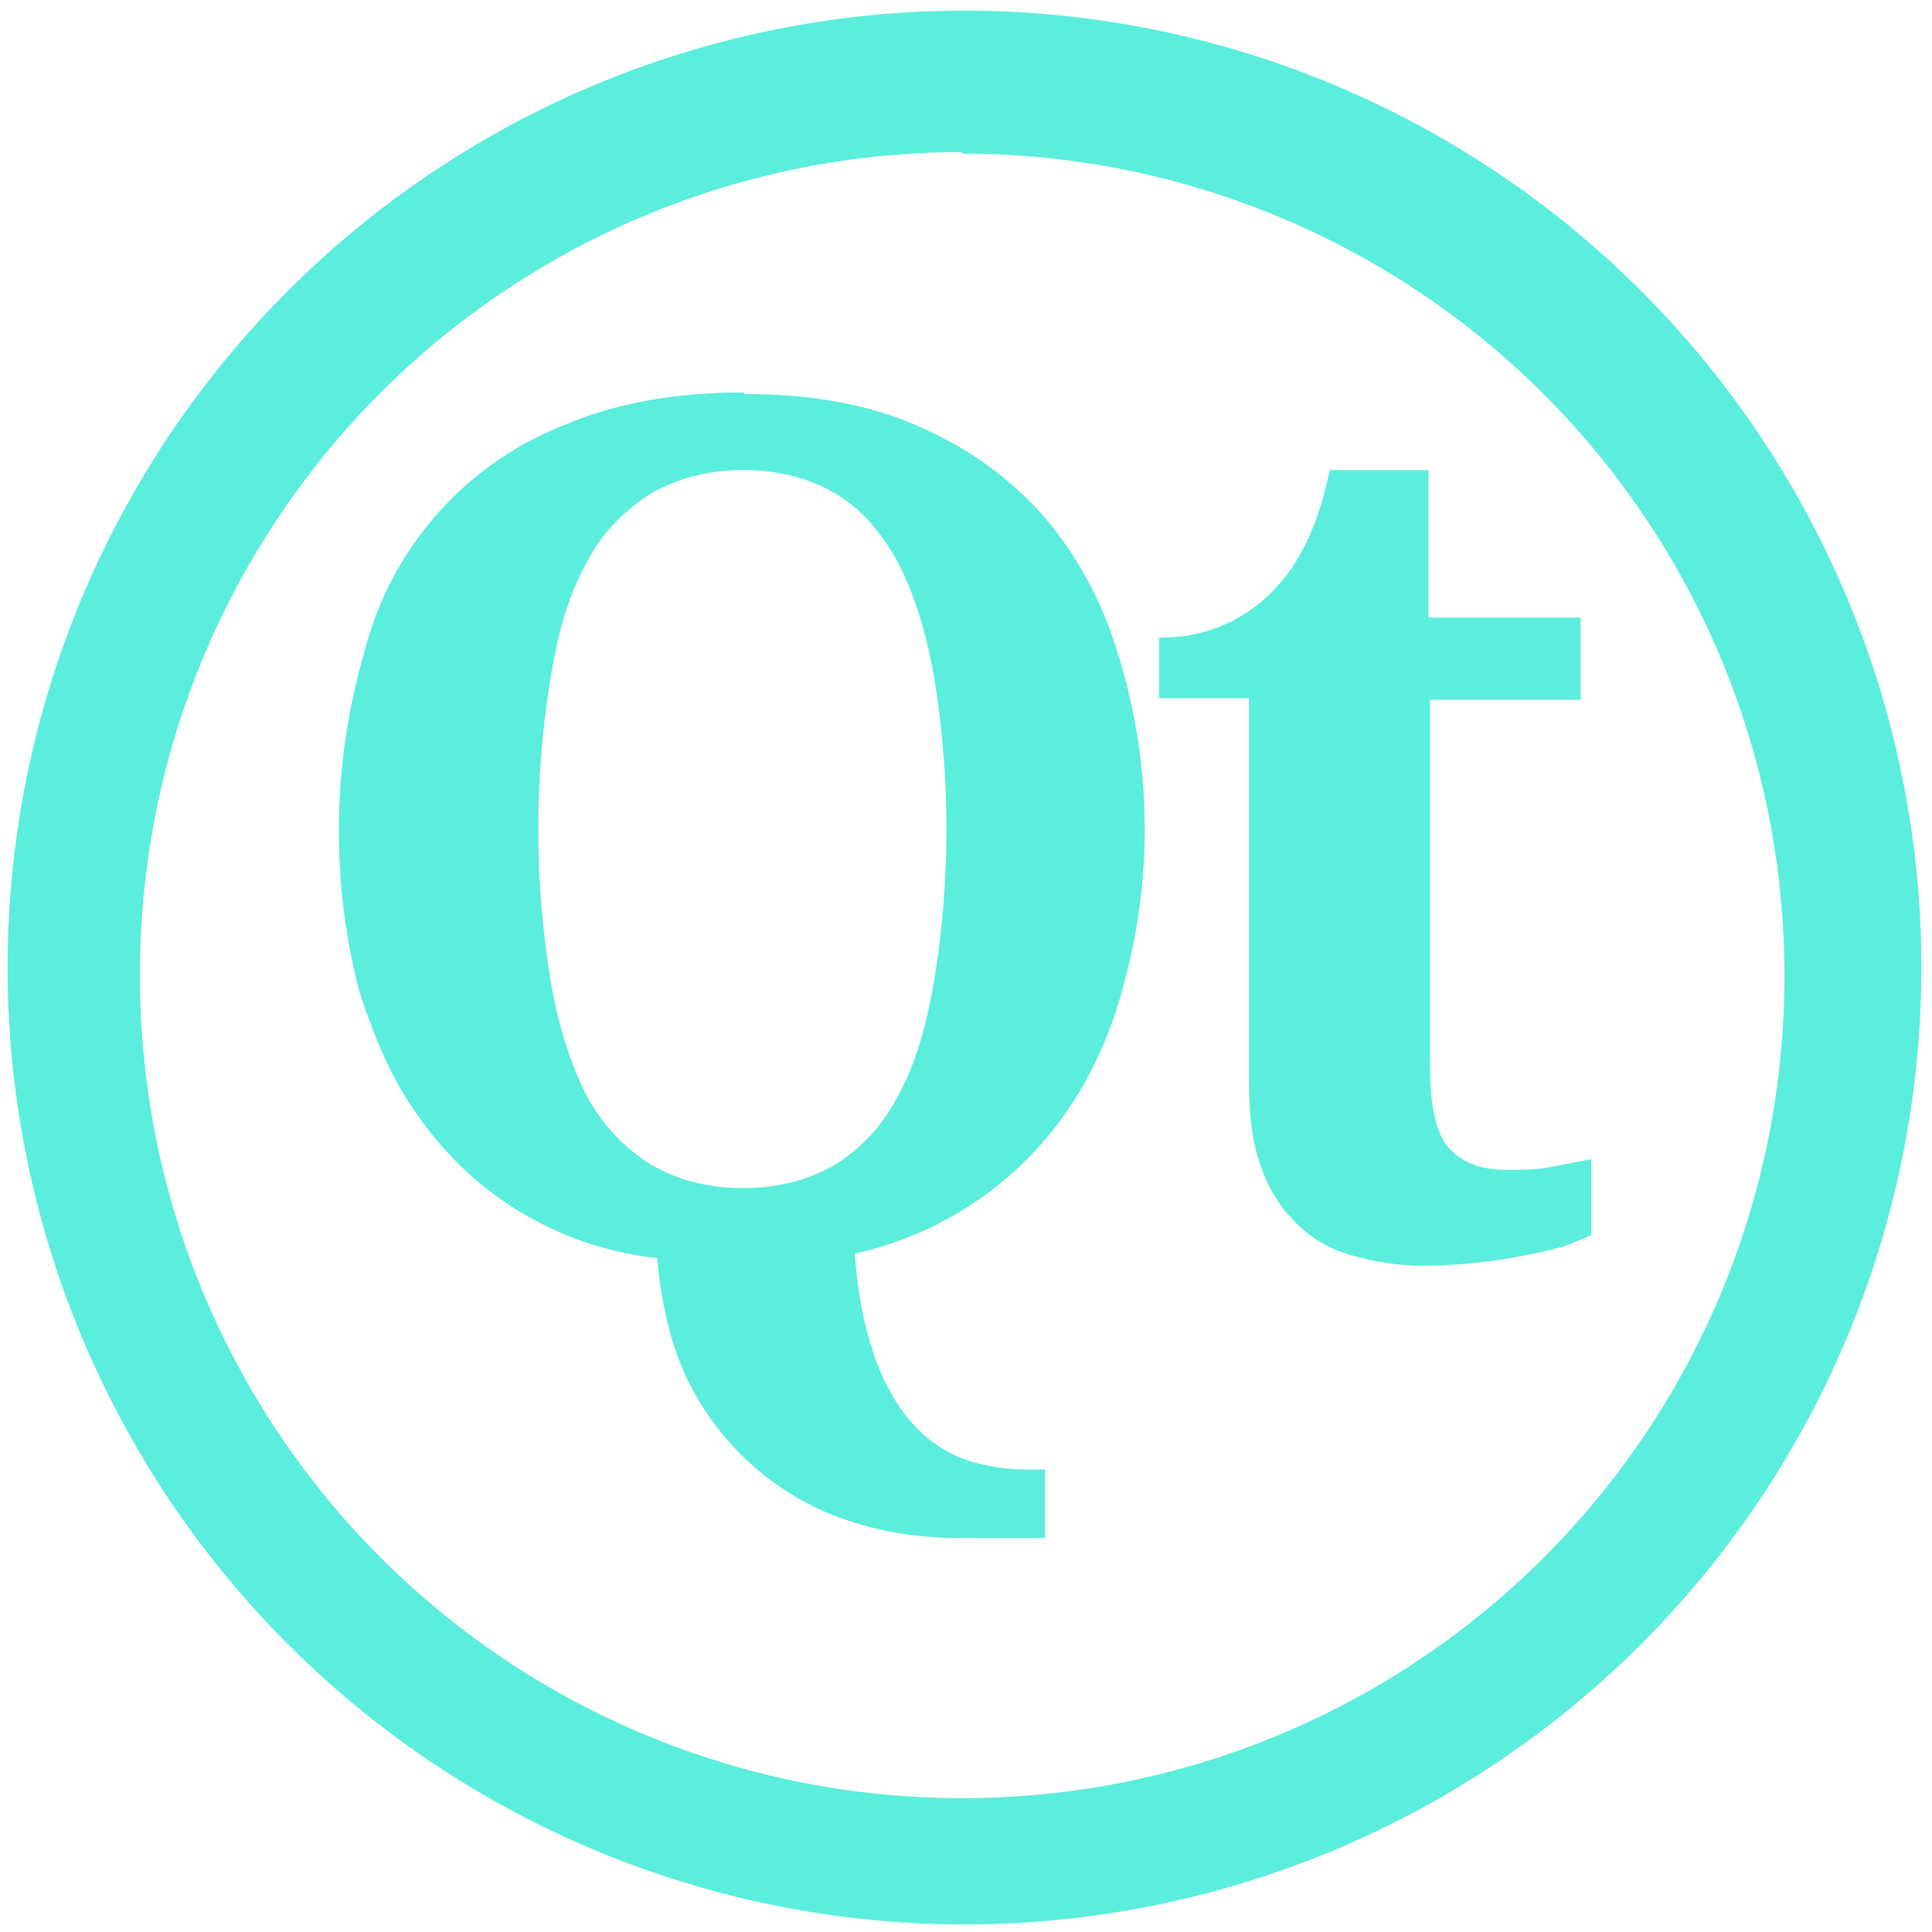 <?xml version="1.0" encoding="UTF-8" standalone="no"?>
<svg
   xmlns:dc="http://purl.org/dc/elements/1.1/"
   xmlns:cc="http://creativecommons.org/ns#"
   xmlns:rdf="http://www.w3.org/1999/02/22-rdf-syntax-ns#"
   xmlns:svg="http://www.w3.org/2000/svg"
   xmlns="http://www.w3.org/2000/svg"
   xmlns:sodipodi="http://sodipodi.sourceforge.net/DTD/sodipodi-0.dtd"
   xmlns:inkscape="http://www.inkscape.org/namespaces/inkscape"
   width="48"
   height="48"
   viewBox="0 0 12.7 12.7"
   version="1.1"
   id="svg4"
   sodipodi:docname="qt.svg"
   inkscape:version="0.92.4 (5da689c313, 2019-01-14)">
  <defs
     id="defs8" />
  <sodipodi:namedview
     pagecolor="#ffffff"
     bordercolor="#666666"
     borderopacity="1"
     objecttolerance="10"
     gridtolerance="10"
     guidetolerance="10"
     inkscape:pageopacity="0"
     inkscape:pageshadow="2"
     inkscape:window-width="1087"
     inkscape:window-height="480"
     id="namedview6"
     showgrid="false"
     inkscape:zoom="4.9166667"
     inkscape:cx="2.1355932"
     inkscape:cy="24"
     inkscape:window-x="0"
     inkscape:window-y="25"
     inkscape:window-maximized="0"
     inkscape:current-layer="svg4" />
  <path
     d="M 6.34,0.07 A 6.29,6.29 0 0 0 0.05,6.37 6.29,6.29 0 0 0 6.35,12.65 6.29,6.29 0 0 0 12.63,6.36 6.29,6.29 0 0 0 6.34,0.07 Z M 6.33,1.01 a 5.4,5.4 0 0 1 5.4,5.4 5.4,5.4 0 0 1 -5.4,5.41 A 5.4,5.4 0 0 1 0.92,6.42 5.4,5.4 0 0 1 6.32,1 Z M 4.89,2.58 C 4.44,2.58 4.05,2.65 3.72,2.79 A 2.17,2.17 0 0 0 2.4,4.27 4.21,4.21 0 0 0 2.36,6.51 c 0.1,0.31 0.22,0.6 0.4,0.84 a 2.19,2.19 0 0 0 1.56,0.92 c 0.03,0.33 0.1,0.61 0.22,0.84 a 1.81,1.81 0 0 0 1.08,0.9 c 0.23,0.07 0.45,0.1 0.69,0.1 H 6.87 V 9.66 H 6.75 C 6.62,9.66 6.49,9.64 6.36,9.6 A 0.84,0.84 0 0 1 6.02,9.38 C 5.92,9.28 5.83,9.13 5.76,8.95 A 2.55,2.55 0 0 1 5.62,8.24 2.29,2.29 0 0 0 7.03,7.28 C 7.19,7.04 7.31,6.77 7.39,6.46 A 3.86,3.86 0 0 0 7.34,4.27 2.46,2.46 0 0 0 6.84,3.37 C 6.61,3.12 6.34,2.93 6.01,2.79 5.68,2.65 5.31,2.59 4.89,2.59 Z m 0,0.51 c 0.24,0 0.45,0.06 0.61,0.16 0.17,0.1 0.3,0.26 0.41,0.46 0.1,0.2 0.18,0.45 0.23,0.74 a 6.18,6.18 0 0 1 0,2 C 6.09,6.74 6.02,6.99 5.91,7.19 5.81,7.39 5.67,7.54 5.5,7.65 5.33,7.75 5.13,7.81 4.88,7.81 4.64,7.81 4.44,7.75 4.27,7.65 A 1.2,1.2 0 0 1 3.85,7.19 C 3.75,6.99 3.67,6.74 3.62,6.45 a 6.18,6.18 0 0 1 0,-2 C 3.67,4.15 3.74,3.91 3.85,3.71 3.95,3.51 4.1,3.36 4.27,3.25 4.44,3.15 4.64,3.09 4.89,3.09 Z m 3.85,0 C 8.67,3.44 8.55,3.69 8.39,3.86 A 1,1 0 0 1 7.62,4.19 v 0.4 h 0.59 v 2.5 c 0,0.23 0.02,0.42 0.08,0.58 0.05,0.15 0.13,0.27 0.23,0.37 0.1,0.1 0.22,0.17 0.36,0.21 0.14,0.04 0.3,0.07 0.47,0.07 A 3.6,3.6 0 0 0 10.29,8.19 L 10.46,8.12 V 7.62 L 10.2,7.67 C 10.11,7.69 10.01,7.69 9.9,7.69 9.73,7.69 9.6,7.64 9.51,7.53 9.43,7.42 9.4,7.24 9.4,7.01 V 4.6 h 0.99 V 4.06 h -1 V 3.09 Z M 9.5,6.7 Z"
     id="path2"
     inkscape:connector-curvature="0"
     style="fill:#5beedc" />
</svg>
